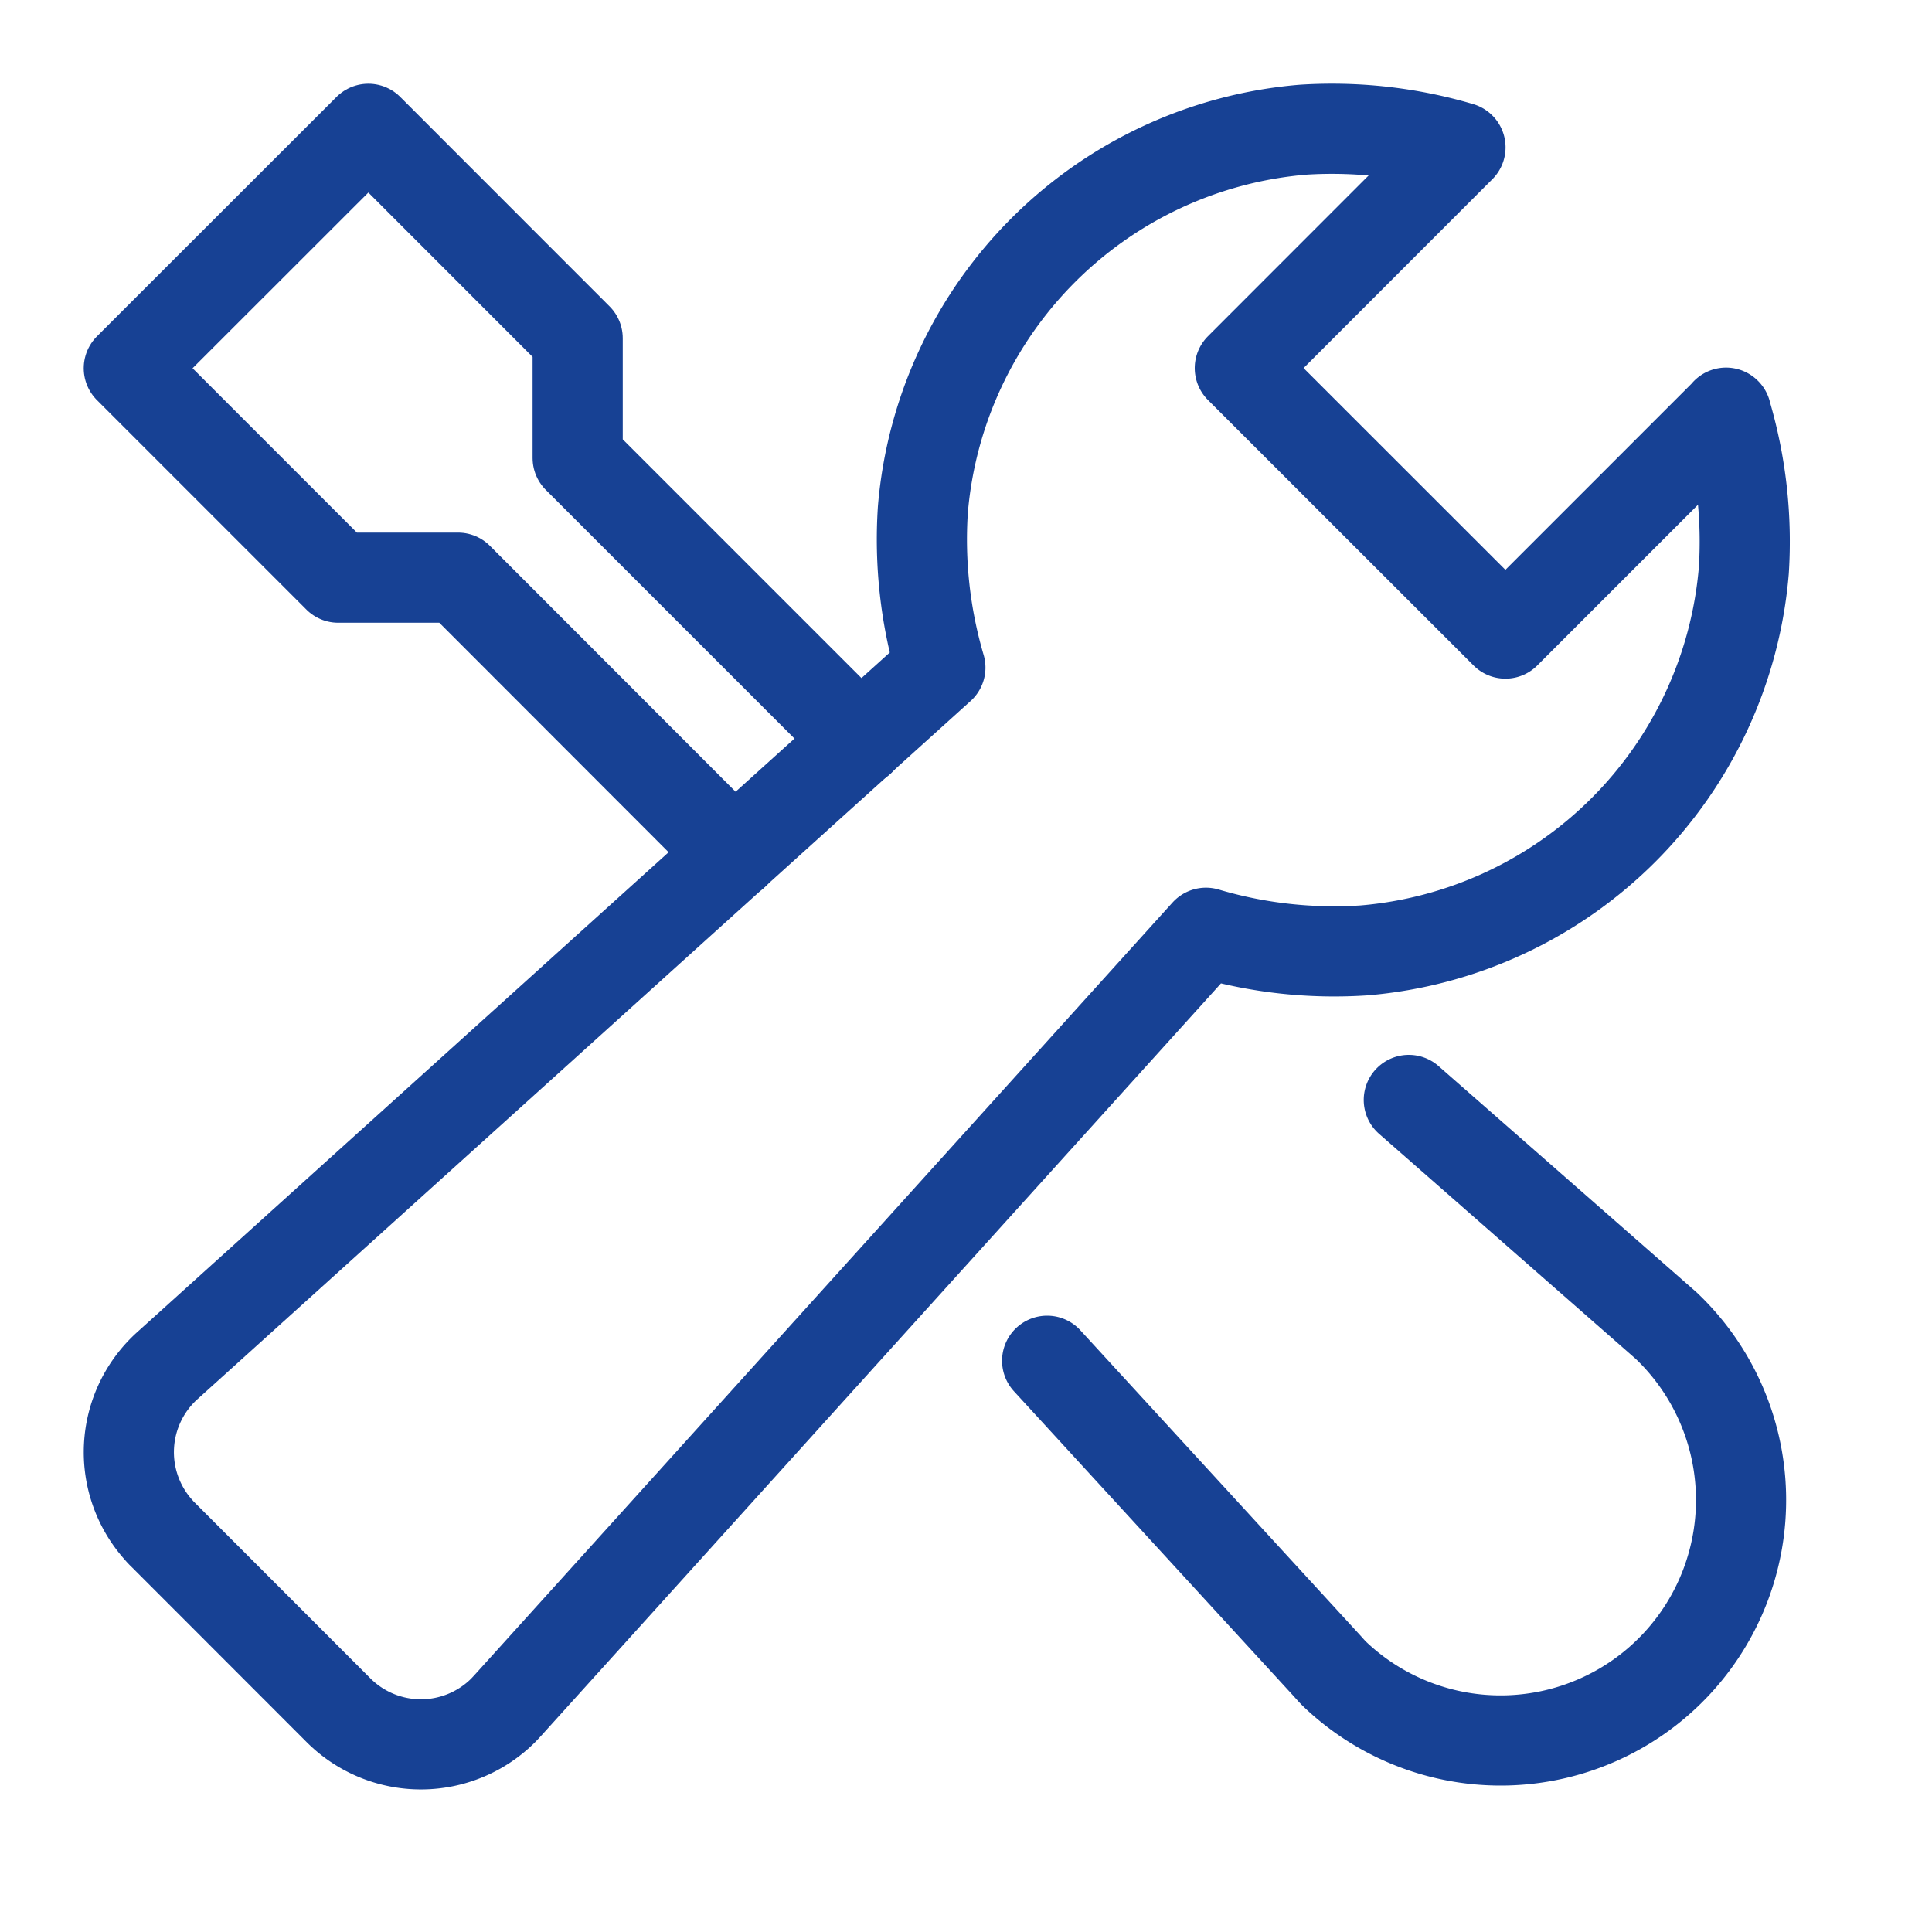 <svg xmlns="http://www.w3.org/2000/svg" width="15" height="15" viewBox="0 0 15 15"><g><g><g><path fill="none" stroke="#174194" stroke-linecap="round" stroke-linejoin="round" stroke-miterlimit="20" stroke-width=".7" d="M10.938 8.54v0l1.998 1.752A1.867 1.867 0 1 1 10.365 13c-.024-.023-.044-.047-.065-.07l-2.17-2.365v0"/></g><g><path fill="none" stroke="#174194" stroke-linecap="round" stroke-linejoin="round" stroke-miterlimit="20" stroke-width=".7" d="M6.678 5.749v0L4.485 3.556v0-.93 0L2.86 1v0L1 2.859v0l1.626 1.626v0h.93v0L5.7 6.631v0"/></g><g><path fill="none" stroke="#174194" stroke-linecap="round" stroke-linejoin="round" stroke-miterlimit="20" stroke-width=".7" d="M13.402 3.205l-1.714 1.714v0L9.626 2.858v0l1.713-1.714a3.517 3.517 0 0 0-1.223-.137 3.23 3.23 0 0 0-2.951 2.951c-.027.413.019.828.136 1.225l-6.003 5.421a.904.904 0 0 0-.065 1.276h0c.01.012.021.024.032.034L2.63 13.28a.905.905 0 0 0 1.278-.002l.03-.032 5.425-6.004c.397.118.812.164 1.225.137a3.23 3.23 0 0 0 2.951-2.95 3.522 3.522 0 0 0-.138-1.225z"/></g></g></g></svg>